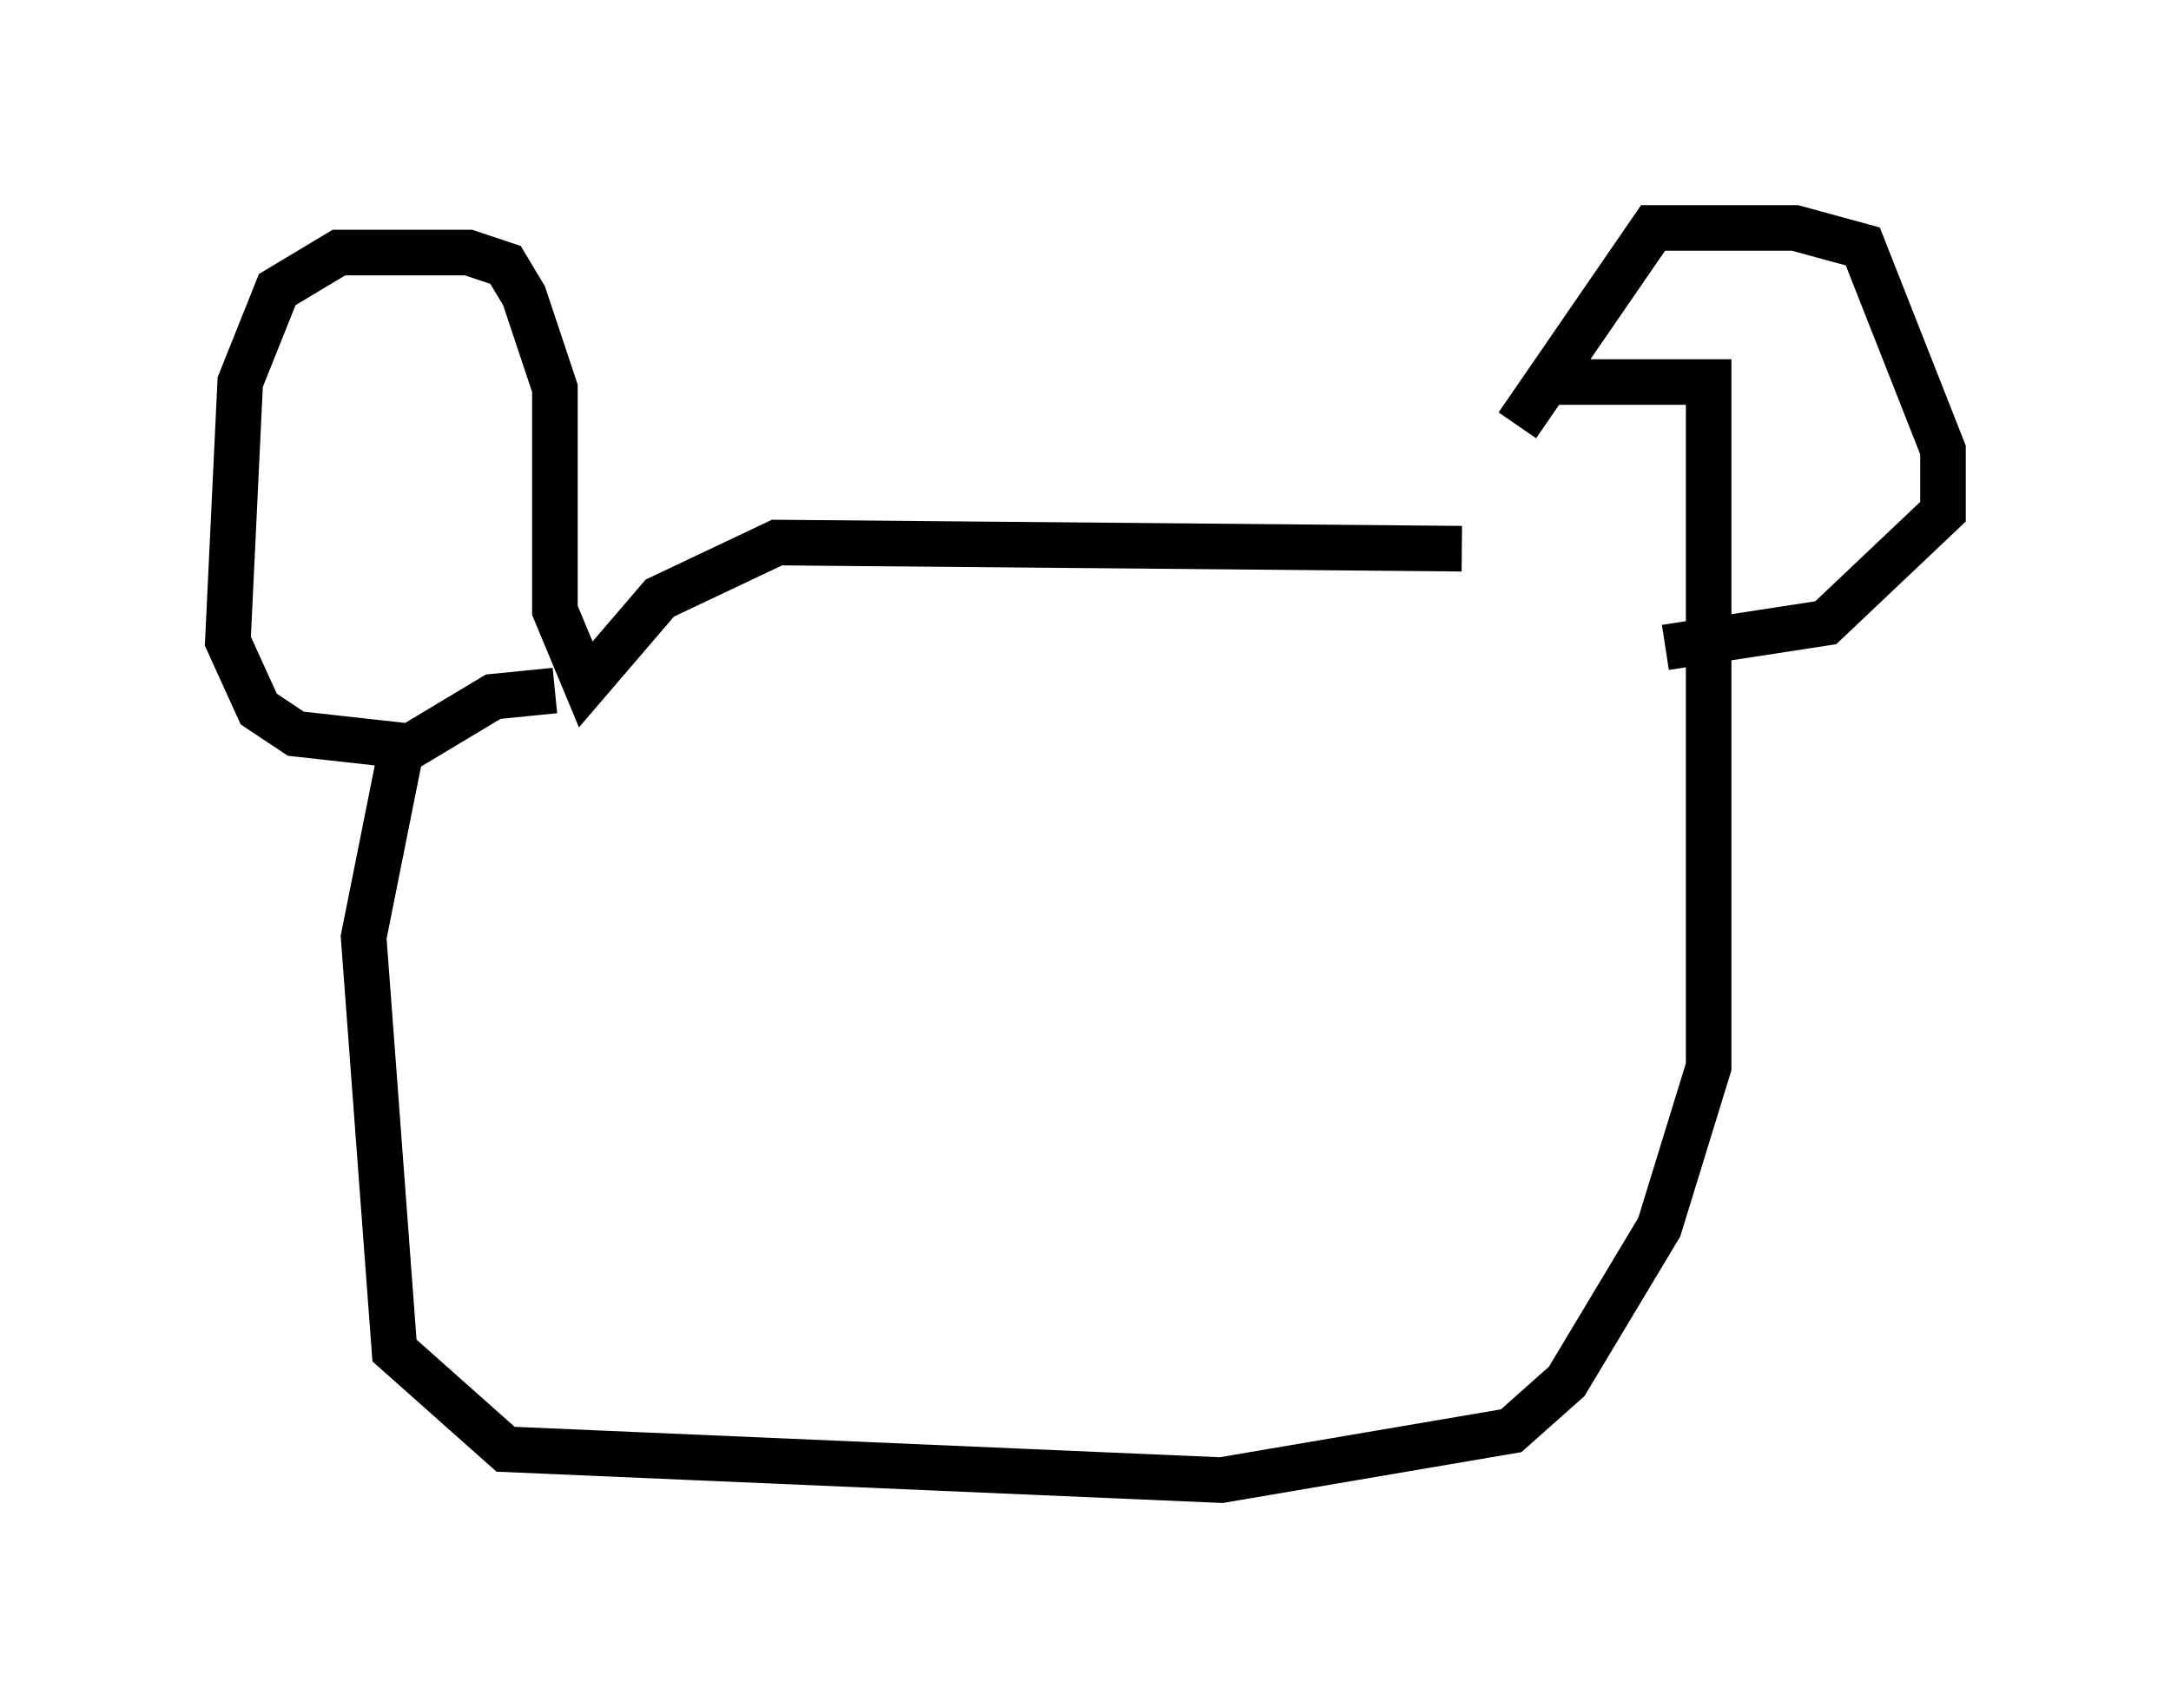 <?xml version="1.0" encoding="utf-8" ?>
<svg baseProfile="full" height="37.469" version="1.1" width="47.618" xmlns="http://www.w3.org/2000/svg" xmlns:ev="http://www.w3.org/2001/xml-events" xmlns:xlink="http://www.w3.org/1999/xlink"><defs /><rect fill="white" height="37.469" width="47.618" x="0" y="0" /><path d="M32.334, 11.901 m0.947, -2.571 l2.977, -4.33 3.112, 0.0 l1.488, 0.406 1.759, 4.465 l0.0, 1.353 -2.571, 2.436 l-3.518, 0.541 m-4.465, -2.165 l-15.02, -0.135 -2.571, 1.218 l-1.624, 1.894 -0.677, -1.624 l0.0, -4.871 -0.677, -2.03 l-0.406, -0.677 -0.812, -0.271 l-2.842, 0.0 -1.353, 0.812 l-0.812, 2.03 -0.271, 5.683 l0.677, 1.488 0.812, 0.541 l2.436, 0.271 m3.248, -1.218 l-1.353, 0.135 -2.03, 1.218 l-0.812, 4.059 0.677, 9.066 l2.436, 2.165 15.697, 0.677 l6.36, -1.083 1.218, -1.083 l2.03, -3.383 1.083, -3.518 l0.0, -15.02 -3.518, 0.0 " fill="none" stroke="black" stroke-width="1" /></svg>
